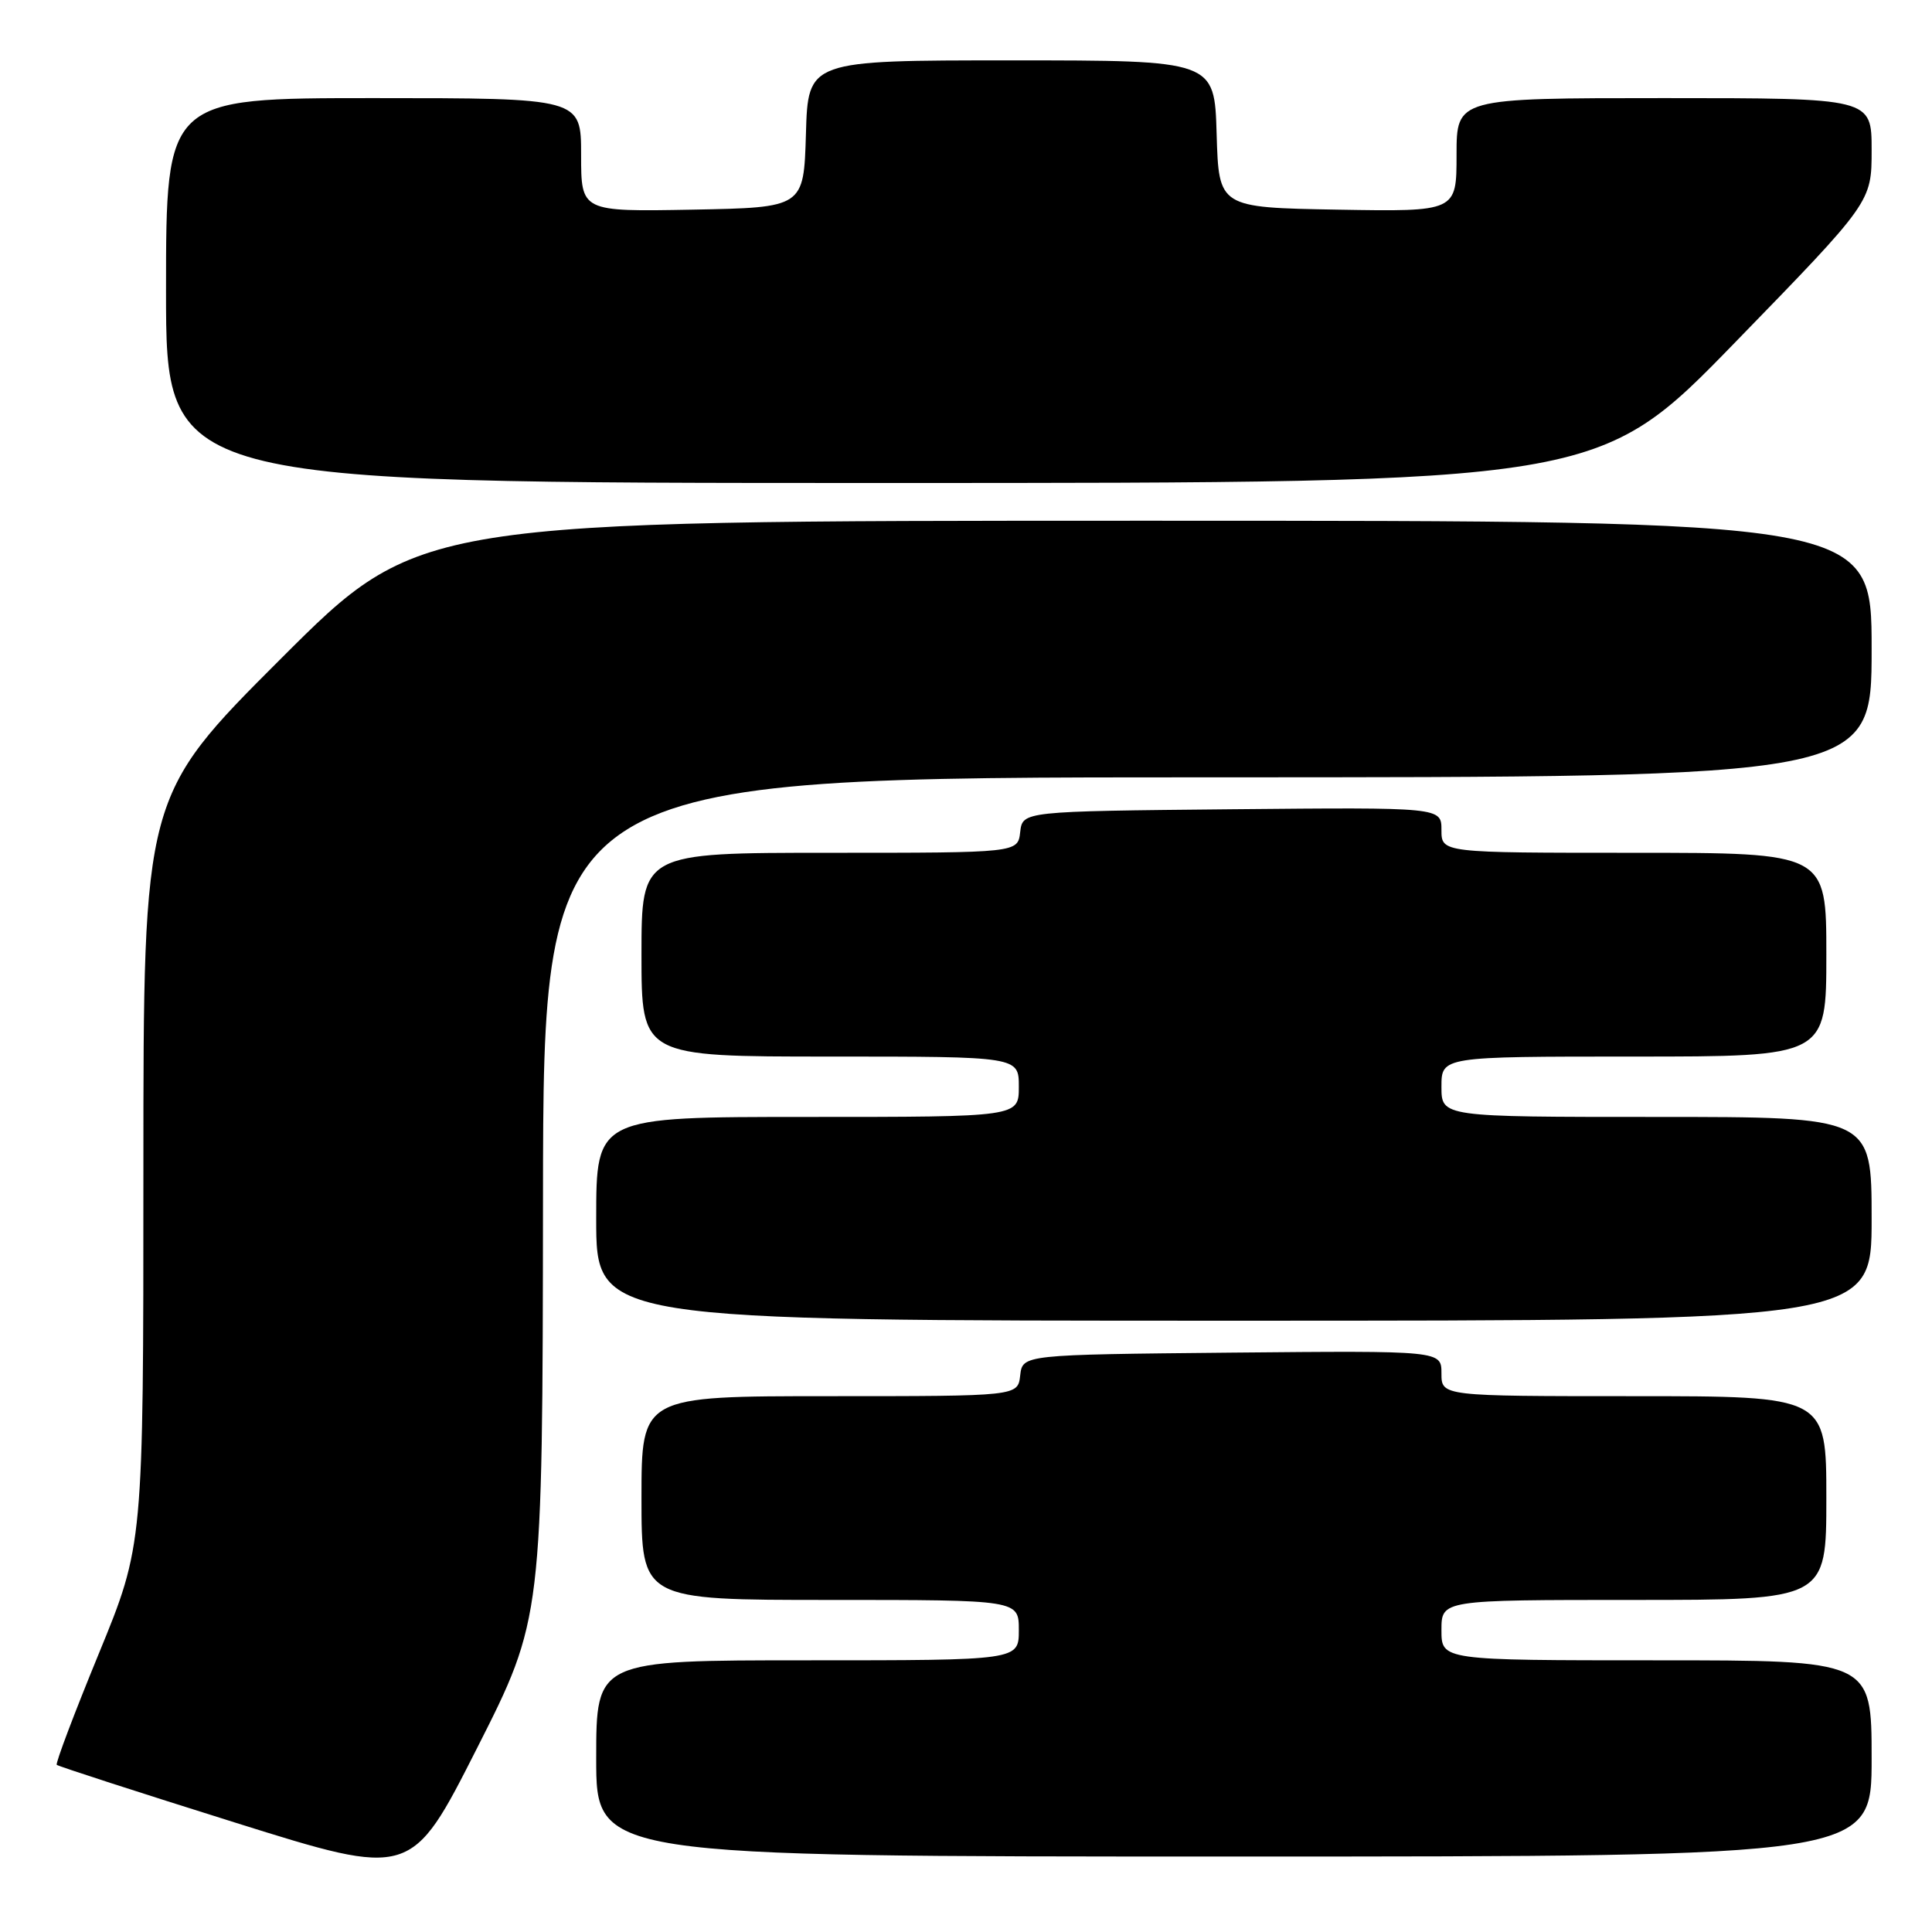 <?xml version="1.0" encoding="UTF-8" standalone="no"?>
<!DOCTYPE svg PUBLIC "-//W3C//DTD SVG 1.1//EN" "http://www.w3.org/Graphics/SVG/1.1/DTD/svg11.dtd" >
<svg xmlns="http://www.w3.org/2000/svg" xmlns:xlink="http://www.w3.org/1999/xlink" version="1.1" viewBox="0 0 256 256">
 <g >
 <path fill="currentColor"
d=" M 71.95 158.75 C 72.00 103.00 72.00 103.00 160.00 103.00 C 248.00 103.00 248.00 103.00 248.00 86.00 C 248.00 69.00 248.00 69.00 151.76 69.00 C 55.52 69.00 55.52 69.00 37.26 87.24 C 19.00 105.48 19.00 105.48 19.00 155.11 C 19.00 204.73 19.00 204.73 13.09 219.12 C 9.84 227.03 7.33 233.66 7.52 233.85 C 7.71 234.04 18.36 237.49 31.18 241.51 C 54.50 248.82 54.50 248.82 63.20 231.66 C 71.89 214.50 71.89 214.50 71.95 158.75 Z  M 248.00 233.00 C 248.00 220.00 248.00 220.00 219.50 220.00 C 191.00 220.00 191.00 220.00 191.00 216.00 C 191.00 212.00 191.00 212.00 216.50 212.00 C 242.00 212.00 242.00 212.00 242.00 198.50 C 242.00 185.00 242.00 185.00 216.50 185.00 C 191.00 185.00 191.00 185.00 191.00 181.98 C 191.00 178.97 191.00 178.97 163.25 179.23 C 135.50 179.50 135.50 179.50 135.18 182.25 C 134.87 185.00 134.87 185.00 109.93 185.00 C 85.00 185.00 85.00 185.00 85.00 198.50 C 85.00 212.00 85.00 212.00 110.00 212.00 C 135.00 212.00 135.00 212.00 135.00 216.00 C 135.00 220.00 135.00 220.00 107.00 220.00 C 79.00 220.00 79.00 220.00 79.00 233.00 C 79.00 246.00 79.00 246.00 163.50 246.00 C 248.00 246.00 248.00 246.00 248.00 233.00 Z  M 248.00 161.50 C 248.00 148.00 248.00 148.00 219.50 148.00 C 191.00 148.00 191.00 148.00 191.00 144.00 C 191.00 140.00 191.00 140.00 216.50 140.00 C 242.00 140.00 242.00 140.00 242.00 126.50 C 242.00 113.00 242.00 113.00 216.50 113.00 C 191.00 113.00 191.00 113.00 191.00 109.98 C 191.00 106.97 191.00 106.97 163.25 107.23 C 135.50 107.50 135.50 107.50 135.18 110.25 C 134.87 113.00 134.87 113.00 109.93 113.00 C 85.00 113.00 85.00 113.00 85.00 126.50 C 85.00 140.00 85.00 140.00 110.00 140.00 C 135.00 140.00 135.00 140.00 135.00 144.00 C 135.00 148.00 135.00 148.00 107.00 148.00 C 79.00 148.00 79.00 148.00 79.00 161.50 C 79.00 175.00 79.00 175.00 163.50 175.00 C 248.00 175.00 248.00 175.00 248.00 161.50 Z  M 229.90 45.38 C 248.00 26.77 248.00 26.77 248.00 19.88 C 248.00 13.00 248.00 13.00 220.50 13.00 C 193.00 13.00 193.00 13.00 193.00 20.53 C 193.00 28.05 193.00 28.05 177.25 27.78 C 161.50 27.50 161.50 27.50 161.21 17.75 C 160.93 8.00 160.93 8.00 134.00 8.00 C 107.07 8.00 107.07 8.00 106.79 17.75 C 106.50 27.50 106.50 27.50 91.75 27.78 C 77.00 28.05 77.00 28.05 77.00 20.53 C 77.00 13.00 77.00 13.00 49.50 13.00 C 22.00 13.00 22.00 13.00 22.00 38.50 C 22.00 64.00 22.00 64.00 116.90 64.00 C 211.80 64.00 211.80 64.00 229.90 45.38 Z "/>
</g>
</svg>